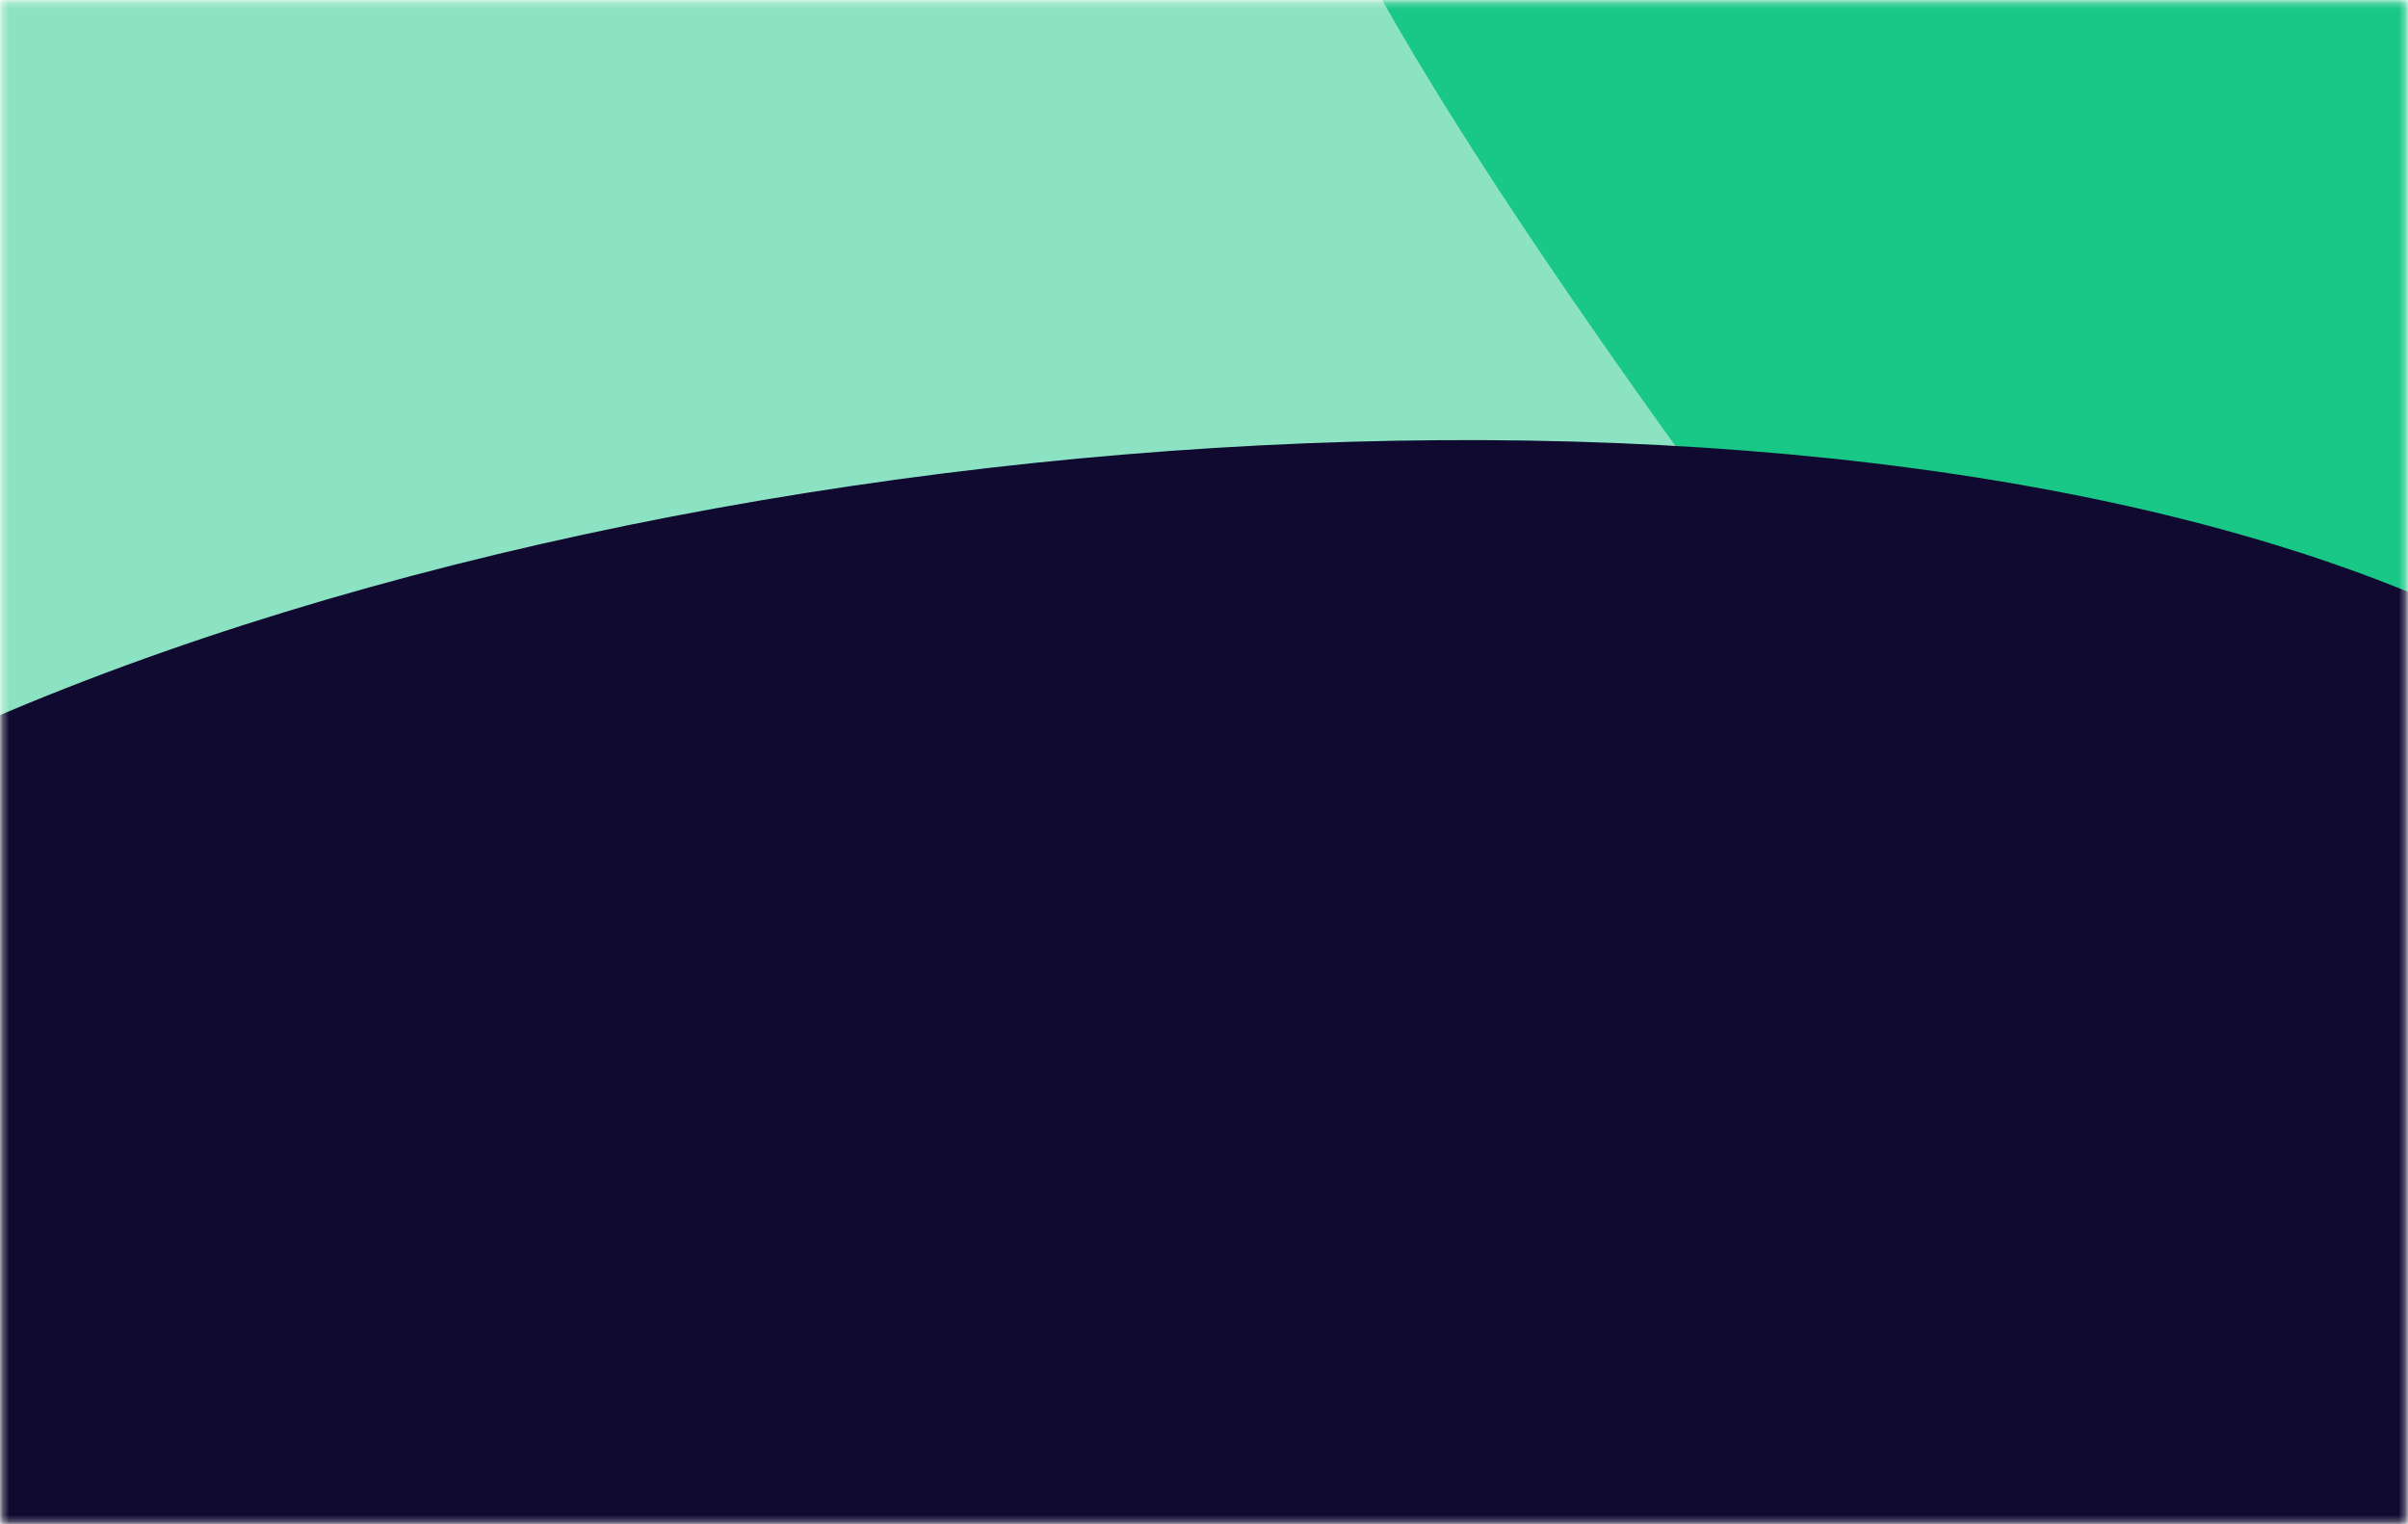 <svg width="395" height="250" fill="none" xmlns="http://www.w3.org/2000/svg"><mask id="a" maskUnits="userSpaceOnUse" x="0" y="0" width="395" height="250"><path d="M1.3 1.25h392.4v247.5H1.299V1.25z" fill="#F8F7F9" stroke="#B1A6F1" stroke-width="2"/></mask><g mask="url(#a)"><path d="M31.305 740.033l196.082-97.214c6.22-3.231 55.838-27.614 204.551-99.293 148.712-71.678 141.47-174.868 119.259-217.505-12.494-25.24-39.09-78.598-45.523-90.116-6.433-11.516 4.973-22.704 11.48-26.859 67.034-39.465 134.497-95.404 115.11-138.732-77.076-172.253-122.5-275.335-160.265-330.011-37.764-54.678-80.828-36.952-93.03-32.934-9.761 3.212-84.26 44.544-120.289 64.807l-14.072-25.193c-6.435-11.518-19.238-8.58-24.837-5.673C5.747-149.06-429.766 74.079-459.623 89.588c-29.857 15.51-28.036 33.137-23.392 40.012 57.679 104.696 194.319 351.326 279.444 500.273 85.125 148.946 192.053 135.501 234.876 110.16z" fill="#8CE3C3"/><path d="M260.456-365.911c131.116-60.206 218.007 25.987 242.782 71.599 16.516-46.142 117.262-105.673 204.796-79.554 186.627 55.687 145.739 229.285 128.822 265.709-48.035 103.42-275.813 414.211-312.148 437.546C488.375 352.725 273.67 87.546 224.124-4.737 174.576-97.02 83.739-284.766 260.456-365.91z" fill="#19C787"/><path d="M-175.941 362.818c26.791 68.402 121.285 85.503 165.183 85.503l-.068 54.41c-.036 28.502 69.872 5.183 92.776-41.455 76.576 16.841 420.63-10.365 446.352-160.642 11.536-67.4-14.608-138.618-111.296-193.029-96.687-54.41-301.821-43.39-427.355 14.25-172.109 79.026-199.08 155.46-165.592 240.963z" fill="#100A30"/></g></svg>